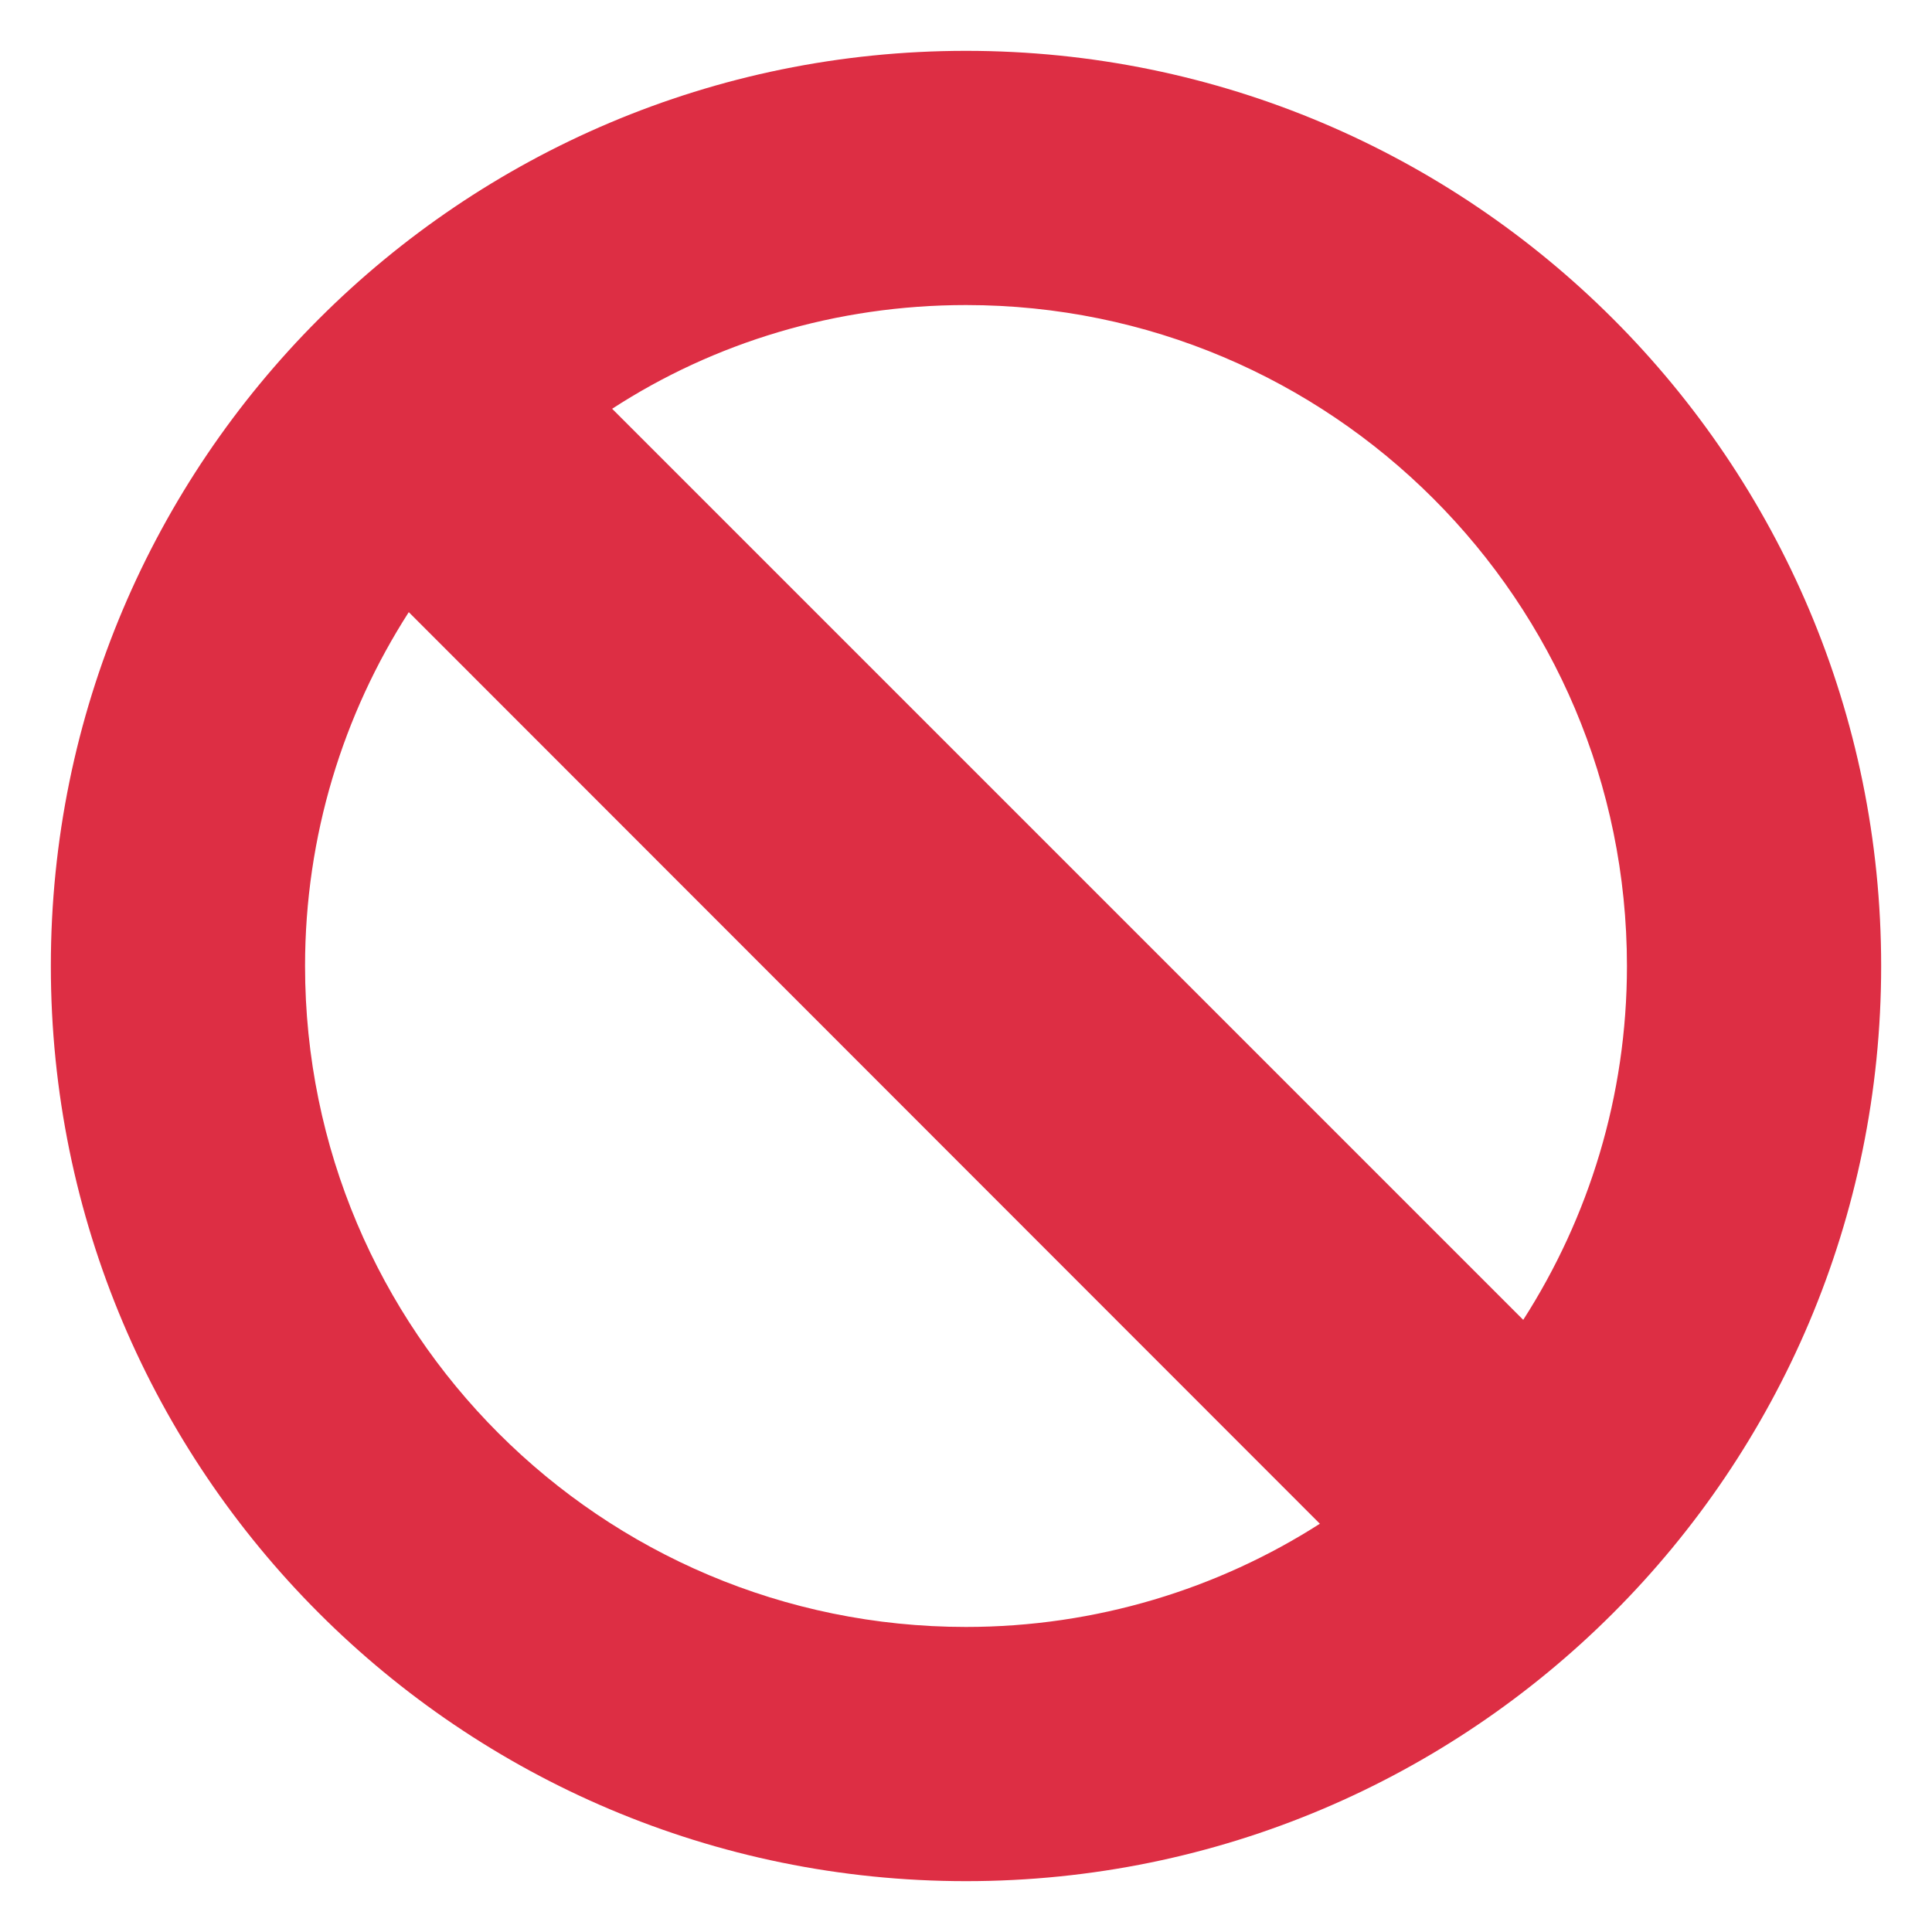 <svg xmlns="http://www.w3.org/2000/svg" viewBox="0 0 47.5 47.5" enable-background="new 0 0 47.5 47.5"><defs><clipPath id="a"><path d="M0 38h38V0H0v38z"/></clipPath></defs><g><g><g clip-path="url(#a)" transform="matrix(1.25 0 0 -1.25 0 47.5)"><g><path fill="#dd2e44" d="M6 19c0 2.56.75 4.95 2.04 6.96L25.96 8.03C23.96 6.75 21.56 6 19 6 11.82 6 6 11.82 6 19m26 0c0-2.56-.75-4.95-2.04-6.96L12.04 29.96c2 1.3 4.4 2.04 6.96 2.04 7.18 0 13-5.82 13-13M19 37C9.06 37 1 28.94 1 19S9.06 1 19 1s18 8.06 18 18-8.06 18-18 18"/></g></g></g></g></svg>